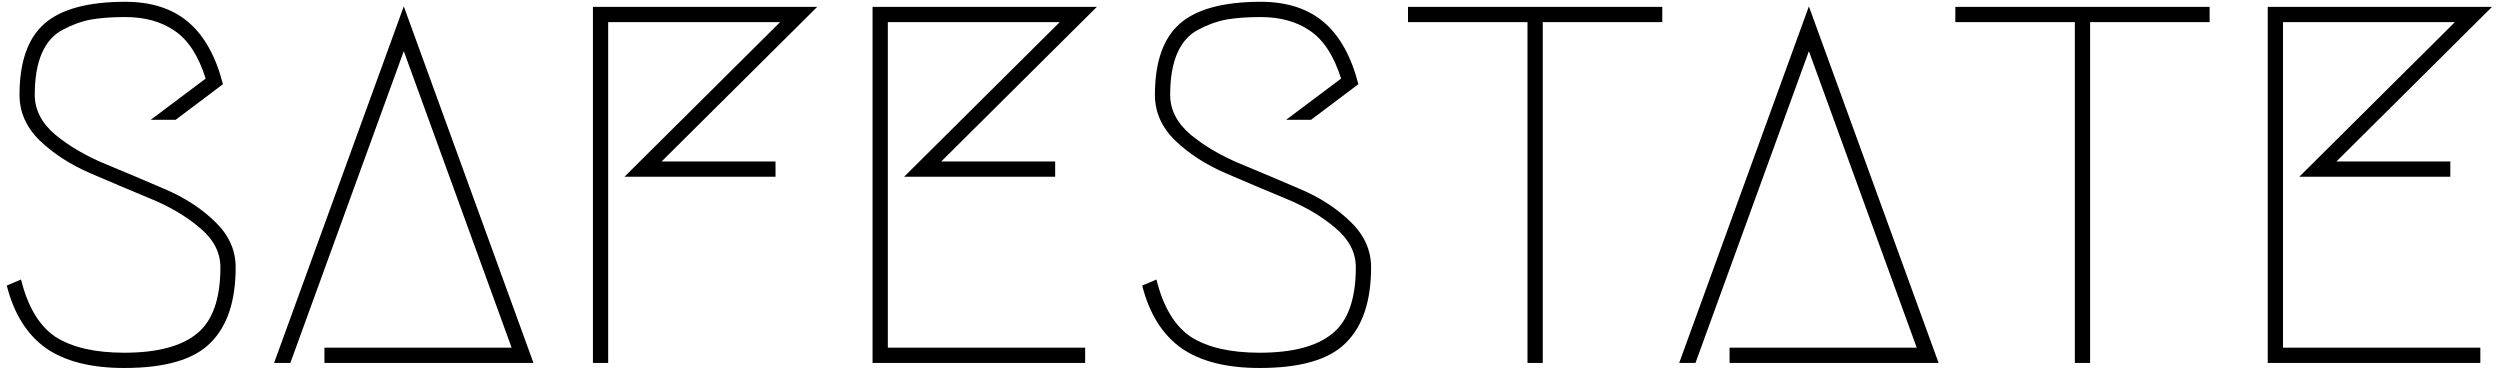 <svg width="124" height="19" viewBox="0 0 124 19" fill="none" xmlns="http://www.w3.org/2000/svg">
<path d="M0.968 4.706C0.968 3.074 1.38 1.897 2.204 1.174C3.028 0.451 4.365 0.089 6.215 0.089C7.51 0.089 8.553 0.425 9.343 1.098C10.133 1.771 10.705 2.797 11.058 4.176L8.712 5.942H7.476L10.201 3.898C9.847 2.772 9.335 1.981 8.662 1.527C8.006 1.073 7.19 0.846 6.215 0.846C5.542 0.846 4.97 0.888 4.499 0.972C4.045 1.056 3.583 1.224 3.112 1.477C2.658 1.712 2.313 2.099 2.078 2.637C1.842 3.175 1.724 3.865 1.724 4.706C1.724 5.446 2.061 6.101 2.734 6.673C3.423 7.245 4.256 7.733 5.231 8.136C6.206 8.54 7.182 8.952 8.157 9.372C9.15 9.793 9.982 10.331 10.655 10.987C11.344 11.643 11.689 12.4 11.689 13.257C11.689 14.939 11.269 16.192 10.428 17.016C9.604 17.84 8.183 18.252 6.164 18.252C4.516 18.252 3.221 17.924 2.279 17.268C1.338 16.596 0.69 15.561 0.337 14.165L1.043 13.863C1.38 15.225 1.952 16.175 2.759 16.713C3.583 17.235 4.718 17.495 6.164 17.495C7.779 17.495 8.973 17.184 9.747 16.562C10.537 15.94 10.932 14.838 10.932 13.257C10.932 12.517 10.587 11.861 9.898 11.29C9.225 10.718 8.393 10.23 7.4 9.827C6.425 9.423 5.45 9.011 4.474 8.59C3.499 8.17 2.666 7.632 1.977 6.976C1.304 6.32 0.968 5.563 0.968 4.706ZM16.092 17.243H25.376L20.028 2.536L14.402 18H13.595L20.028 0.316L26.46 18H16.092V17.243ZM38.466 8.767H30.973L38.693 1.098H30.166V18H29.409V0.341H40.534L32.815 8.01H38.466V8.767ZM52.336 8.767H44.843L52.562 1.098H44.036V17.243H53.824V18H43.279V0.341H54.404L46.685 8.01H52.336V8.767ZM57.284 4.706C57.284 3.074 57.696 1.897 58.52 1.174C59.344 0.451 60.681 0.089 62.531 0.089C63.826 0.089 64.869 0.425 65.659 1.098C66.45 1.771 67.022 2.797 67.375 4.176L65.029 5.942H63.793L66.517 3.898C66.164 2.772 65.651 1.981 64.978 1.527C64.323 1.073 63.507 0.846 62.531 0.846C61.859 0.846 61.287 0.888 60.816 0.972C60.362 1.056 59.899 1.224 59.428 1.477C58.974 1.712 58.63 2.099 58.394 2.637C58.159 3.175 58.041 3.865 58.041 4.706C58.041 5.446 58.377 6.101 59.05 6.673C59.74 7.245 60.572 7.733 61.547 8.136C62.523 8.54 63.498 8.952 64.474 9.372C65.466 9.793 66.299 10.331 66.971 10.987C67.661 11.643 68.006 12.4 68.006 13.257C68.006 14.939 67.585 16.192 66.744 17.016C65.92 17.84 64.499 18.252 62.481 18.252C60.833 18.252 59.538 17.924 58.596 17.268C57.654 16.596 57.007 15.561 56.654 14.165L57.36 13.863C57.696 15.225 58.268 16.175 59.075 16.713C59.899 17.235 61.035 17.495 62.481 17.495C64.095 17.495 65.29 17.184 66.063 16.562C66.854 15.94 67.249 14.838 67.249 13.257C67.249 12.517 66.904 11.861 66.215 11.29C65.542 10.718 64.709 10.23 63.717 9.827C62.742 9.423 61.766 9.011 60.791 8.59C59.815 8.17 58.983 7.632 58.293 6.976C57.621 6.32 57.284 5.563 57.284 4.706ZM82.449 0.341V1.098H76.521V18H75.764V1.098H69.836V0.341H82.449ZM85.786 17.243H95.069L89.721 2.536L84.096 18H83.288L89.721 0.316L96.154 18H85.786V17.243ZM109.597 0.341V1.098H103.669V18H102.912V1.098H96.984V0.341H109.597ZM121.536 8.767H114.044L121.763 1.098H113.237V17.243H123.025V18H112.48V0.341H123.605L115.886 8.01H121.536V8.767Z" fill="black"/>
</svg>
